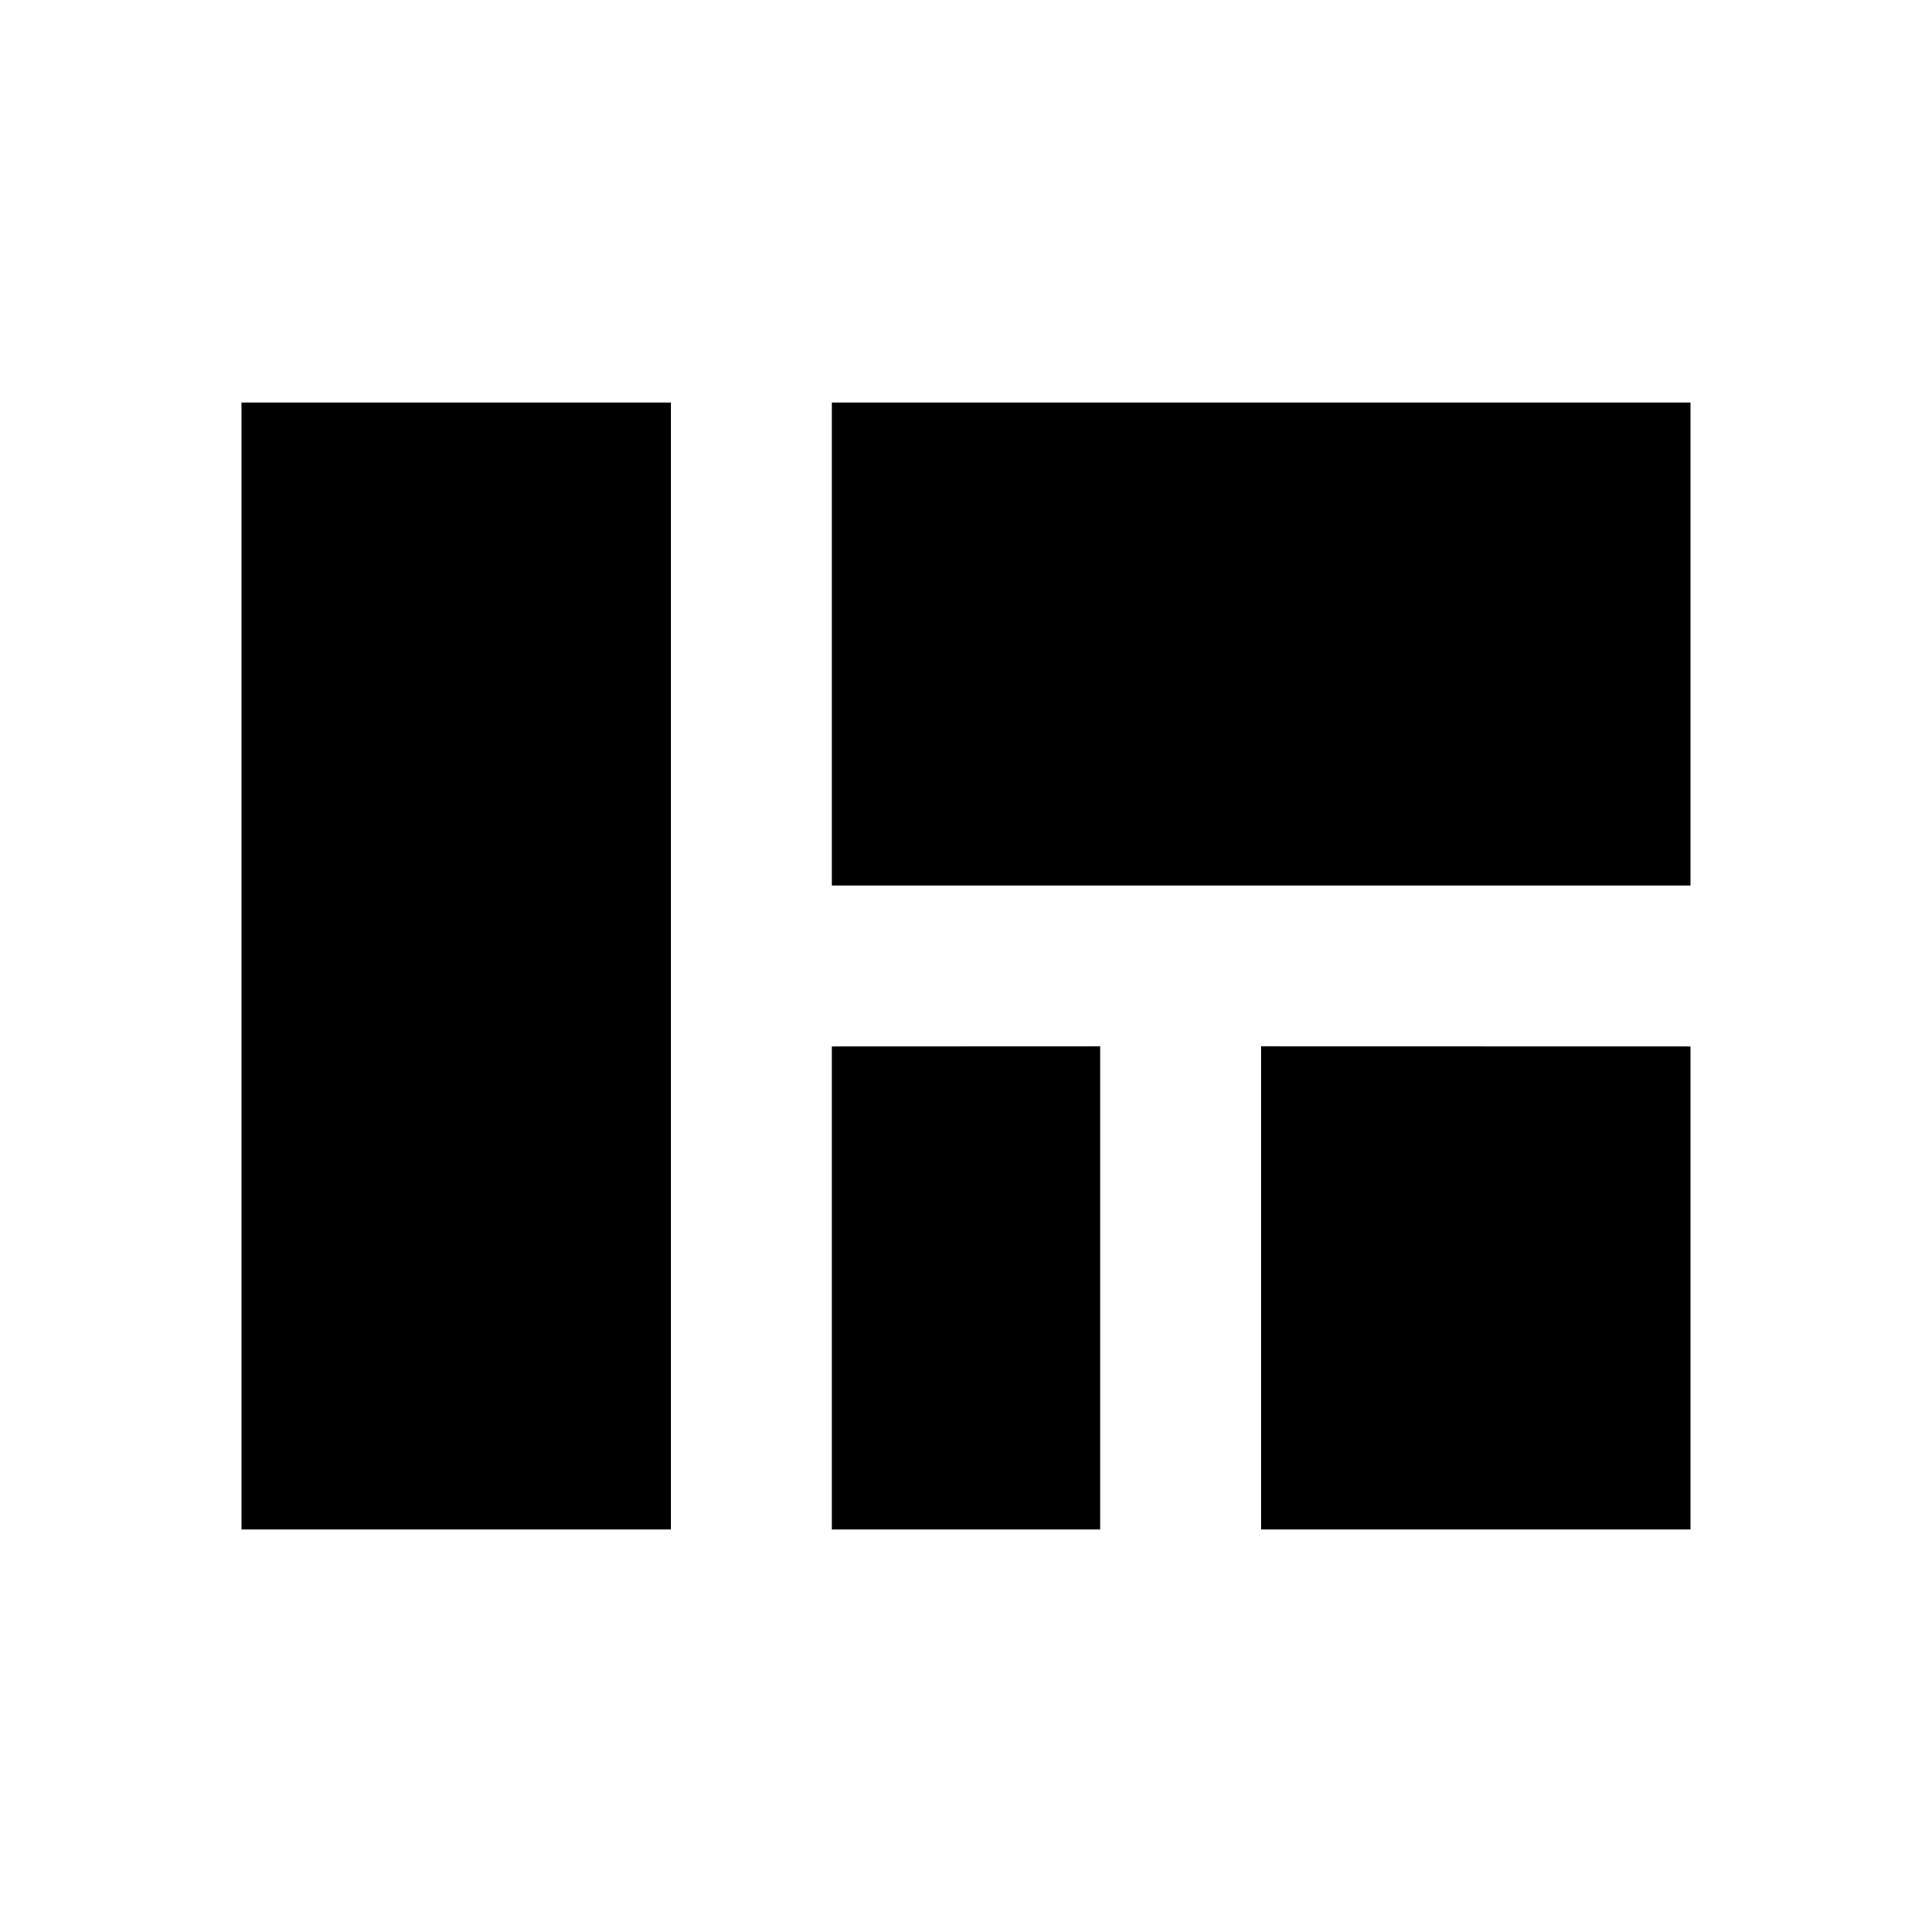 <?xml version="1.0" encoding="UTF-8"?>
<svg width="18px" height="18px" viewBox="0 0 18 18" version="1.1" xmlns="http://www.w3.org/2000/svg" xmlns:xlink="http://www.w3.org/1999/xlink">
    <title>lnb/filled/service_catalog</title>
    <defs>
        <filter id="filter-1">
            <feColorMatrix in="SourceGraphic" type="matrix" values="0 0 0 0 1 0 0 0 0 1 0 0 0 0 1 0 0 0 1 0"></feColorMatrix>
        </filter>
    </defs>
    <g id="lnb/filled/service_catalog" stroke="none" stroke-width="1" fill="none" fill-rule="evenodd">
        <g filter="url(#filter-1)">
            <g>
                <rect id="Rectangle" x="0" y="0" width="18" height="18"></rect>
                <path d="M6.25,3.75 L6.25,14.25 L2.25,14.25 L2.25,3.75 L6.25,3.75 Z M10.25,9.749 L10.25,14.25 L7.75,14.25 L7.75,9.75 L10.25,9.749 Z M11.75,9.749 L15.75,9.75 L15.75,14.25 L11.75,14.25 L11.75,9.749 Z M15.75,3.75 L15.75,8.25 L7.75,8.25 L7.75,3.75 L15.75,3.75 Z" id="Combined-Shape" fill="#000000" fill-rule="nonzero"></path>
            </g>
        </g>
    </g>
</svg>